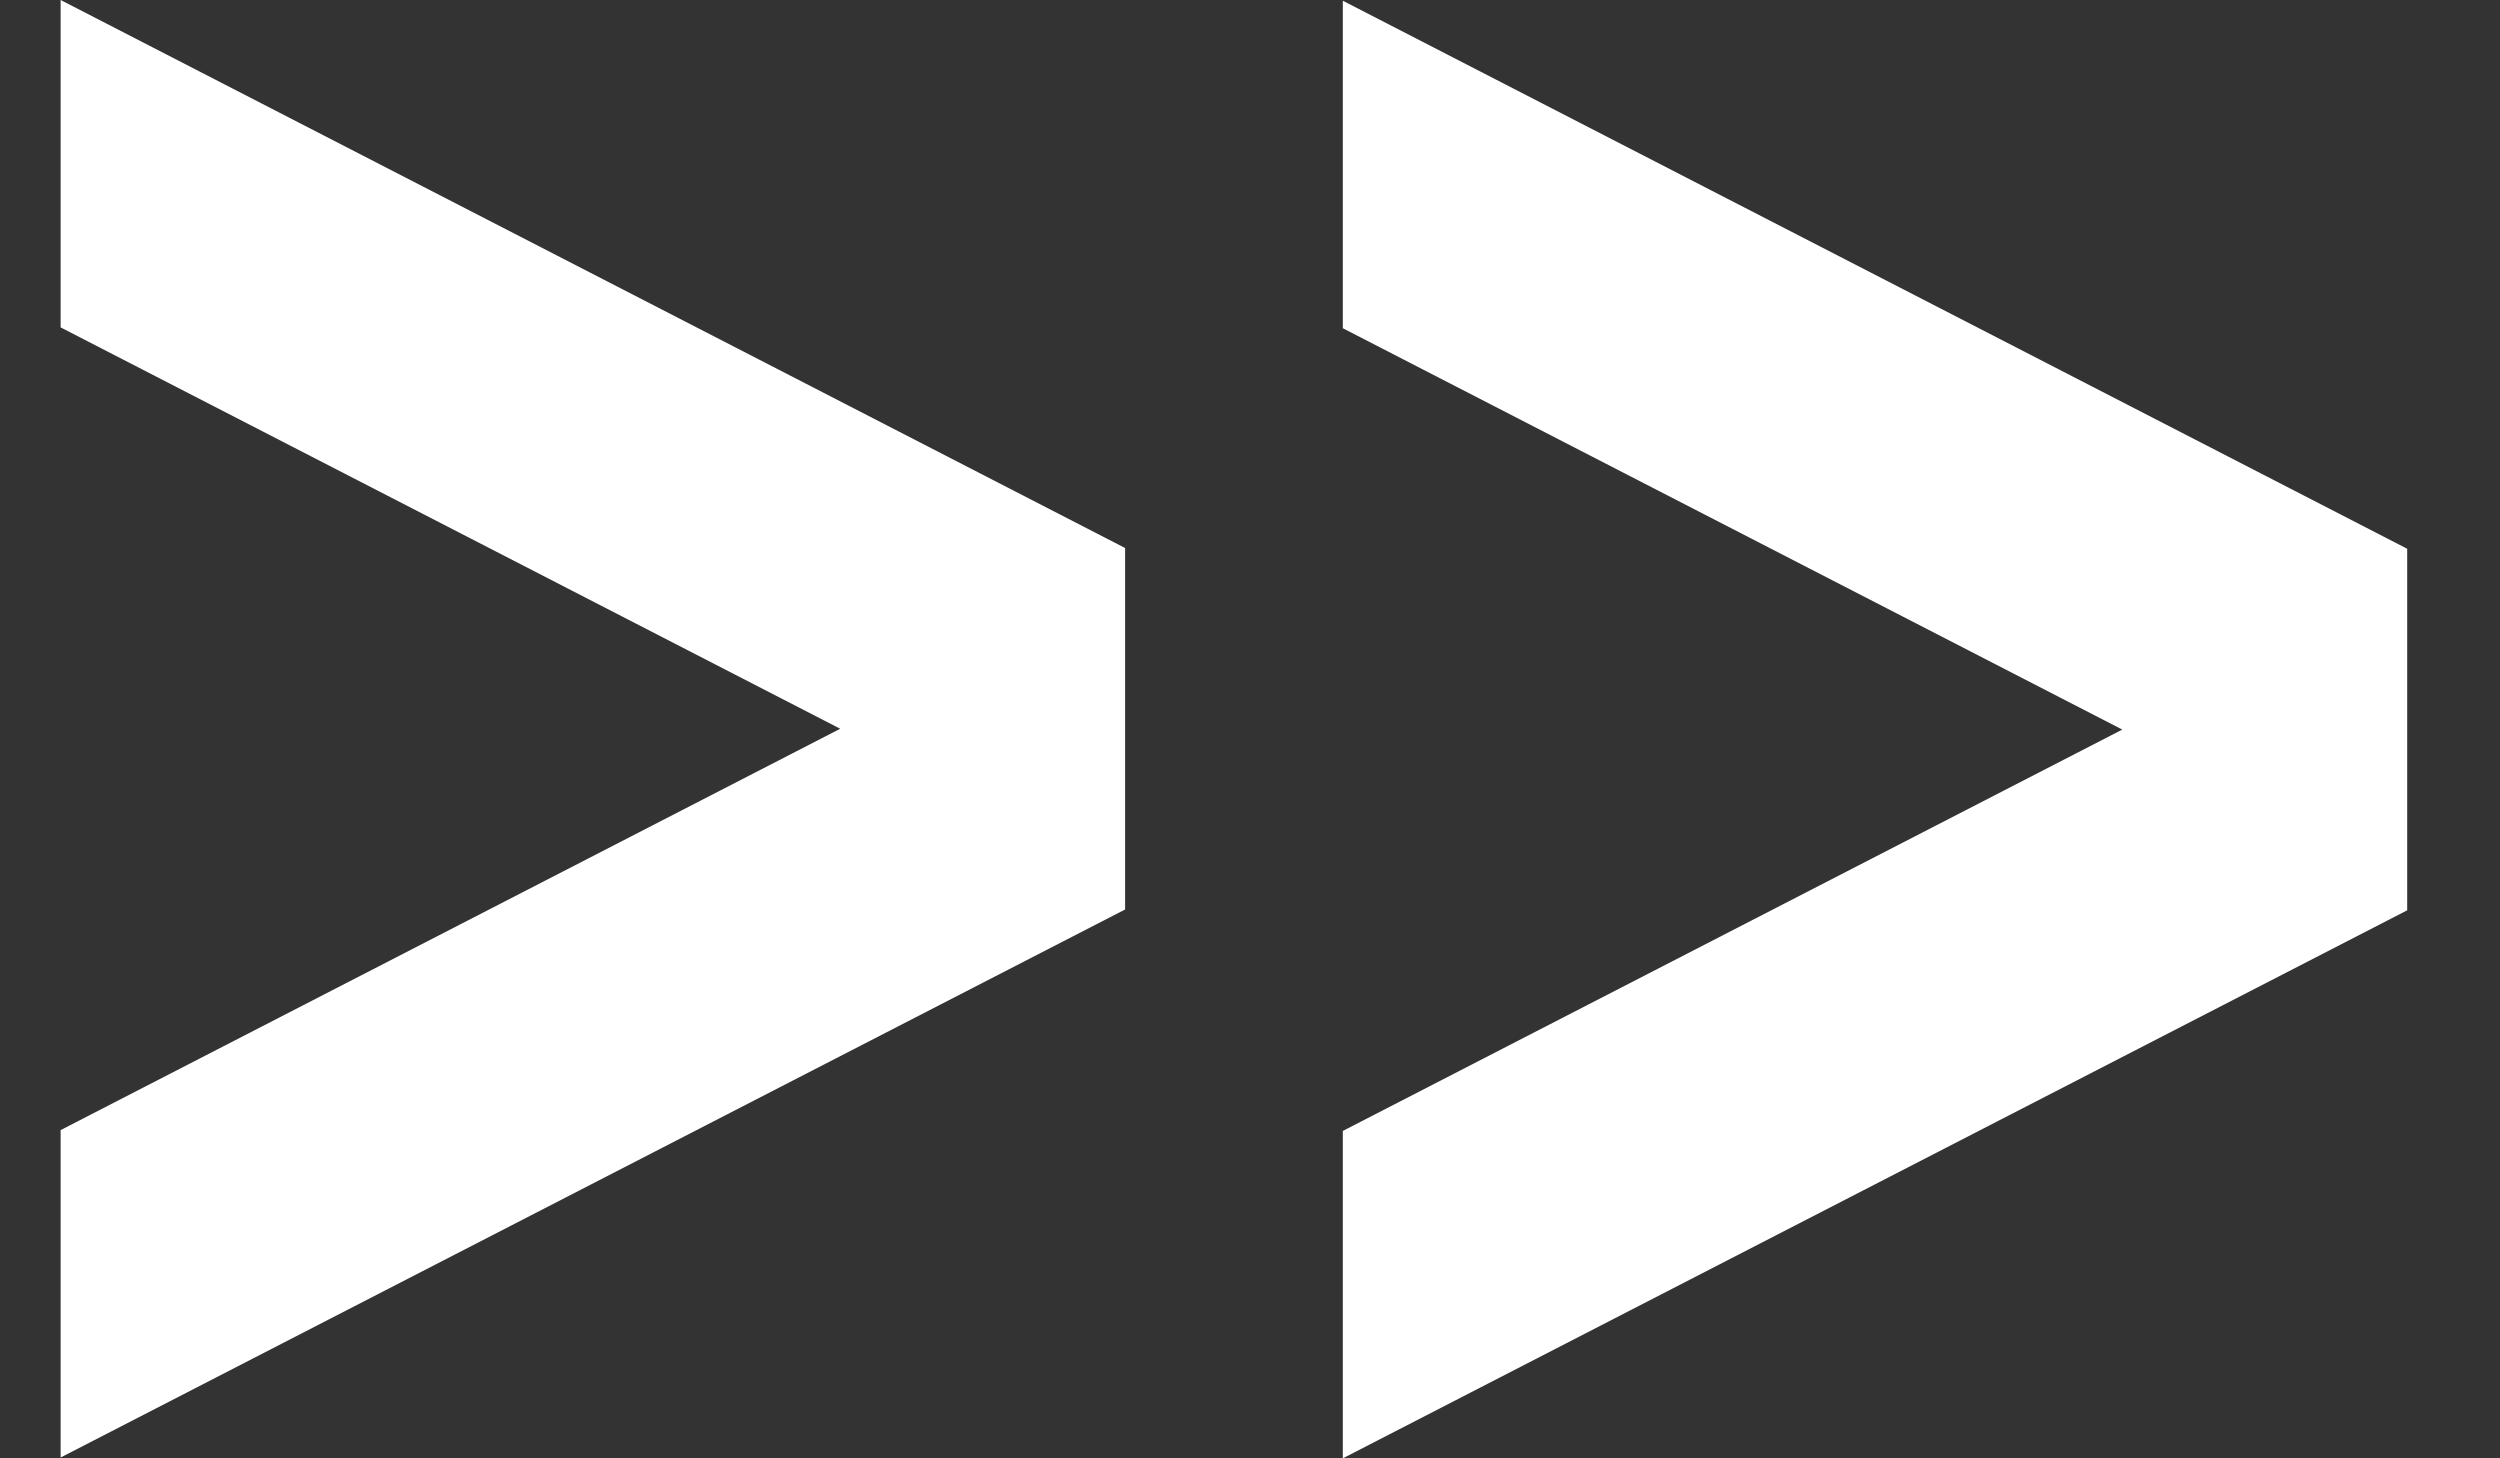 <svg width="24" height="14" viewBox="0 0 24 14" fill="none" xmlns="http://www.w3.org/2000/svg">
    <rect x="0" y="0" width="24" height="14" fill="#333333" stroke="none"/>
    <path fill-rule="evenodd" clip-rule="evenodd" d="M20.374 7.004L12.891 10.857V14L23.109 8.739L23.109 5.268L12.891 0.007V3.151L20.374 7.004Z" fill="white"/>
    <path fill-rule="evenodd" clip-rule="evenodd" d="M8.066 6.996L0.582 10.849V13.992L10.801 8.731L10.801 5.261L0.582 0V3.143L8.066 6.996Z" fill="white"/>
</svg>
